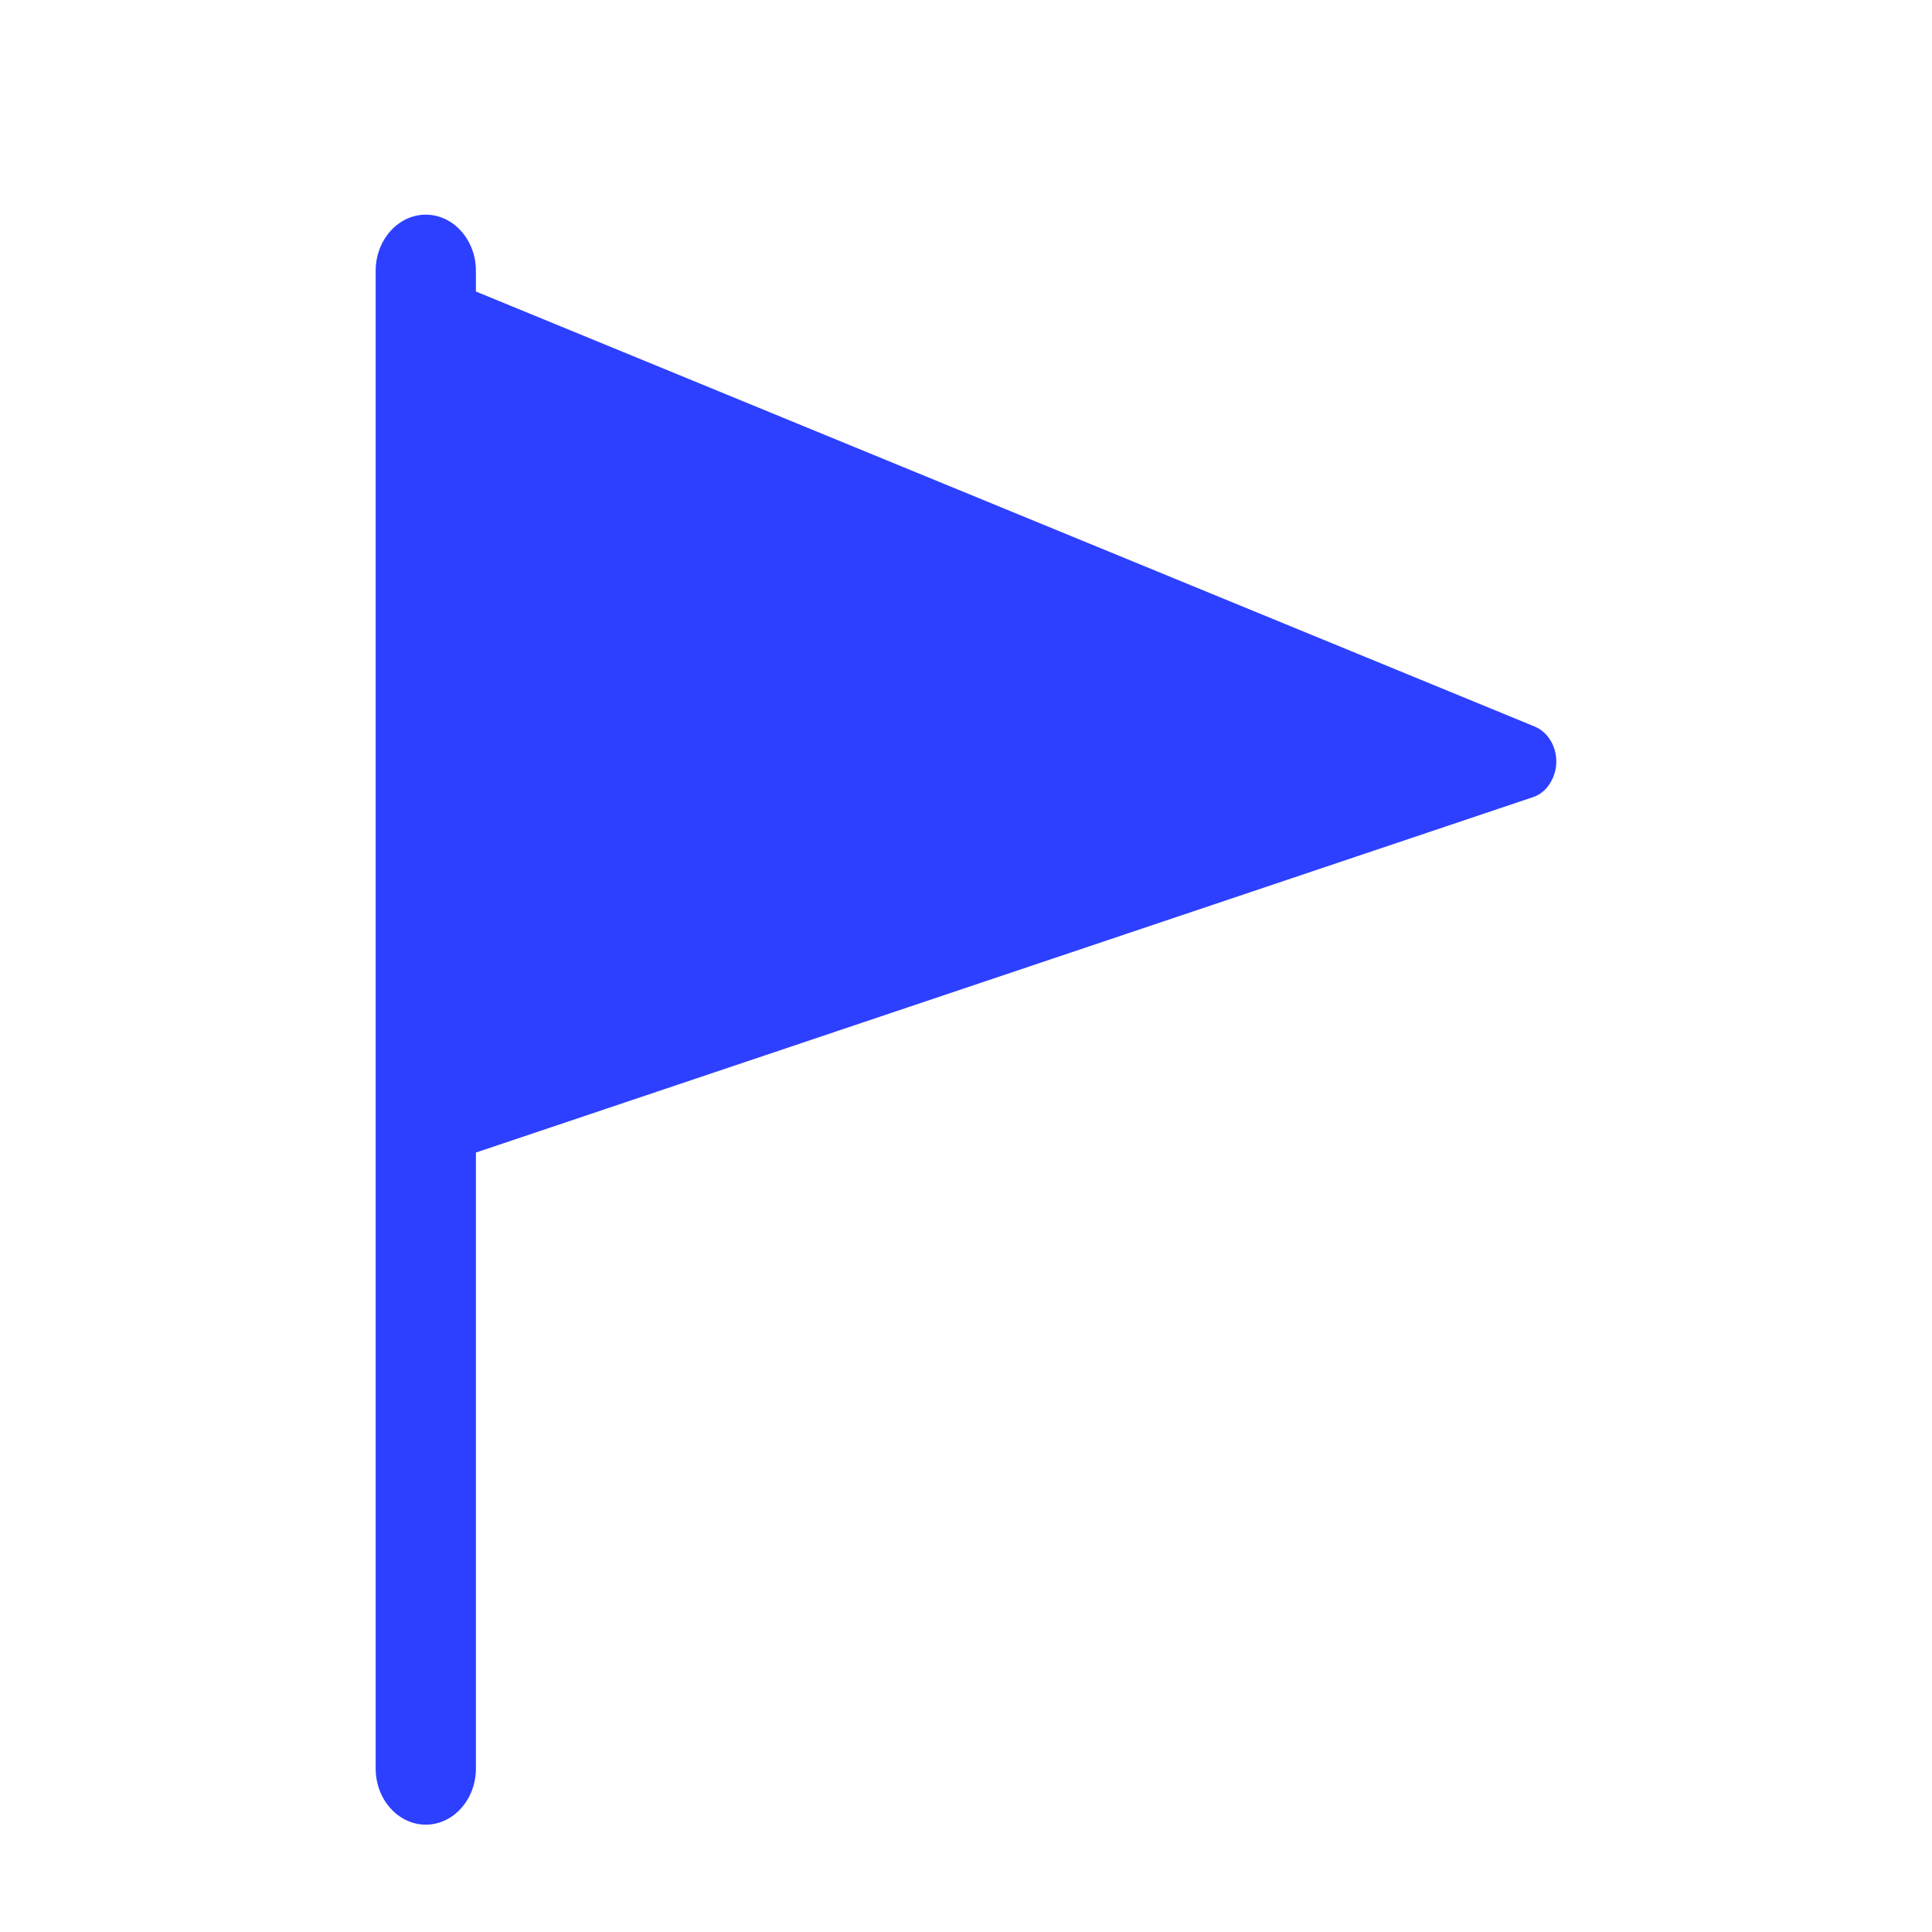 <svg width="18" height="18" viewBox="0 0 18 18" fill="none" xmlns="http://www.w3.org/2000/svg">
    <path d="M4.434 2.523V2.716L14.296 6.768C14.457 6.833 14.541 7.036 14.48 7.216C14.445 7.32 14.372 7.399 14.279 7.428L4.434 10.738V16.477C4.434 16.765 4.224 17 3.967 17C3.71 17 3.5 16.765 3.5 16.477V2.523C3.5 2.235 3.71 2 3.967 2C4.224 2 4.434 2.235 4.434 2.523Z" fill="#2D40FF"/>
    </svg>
    